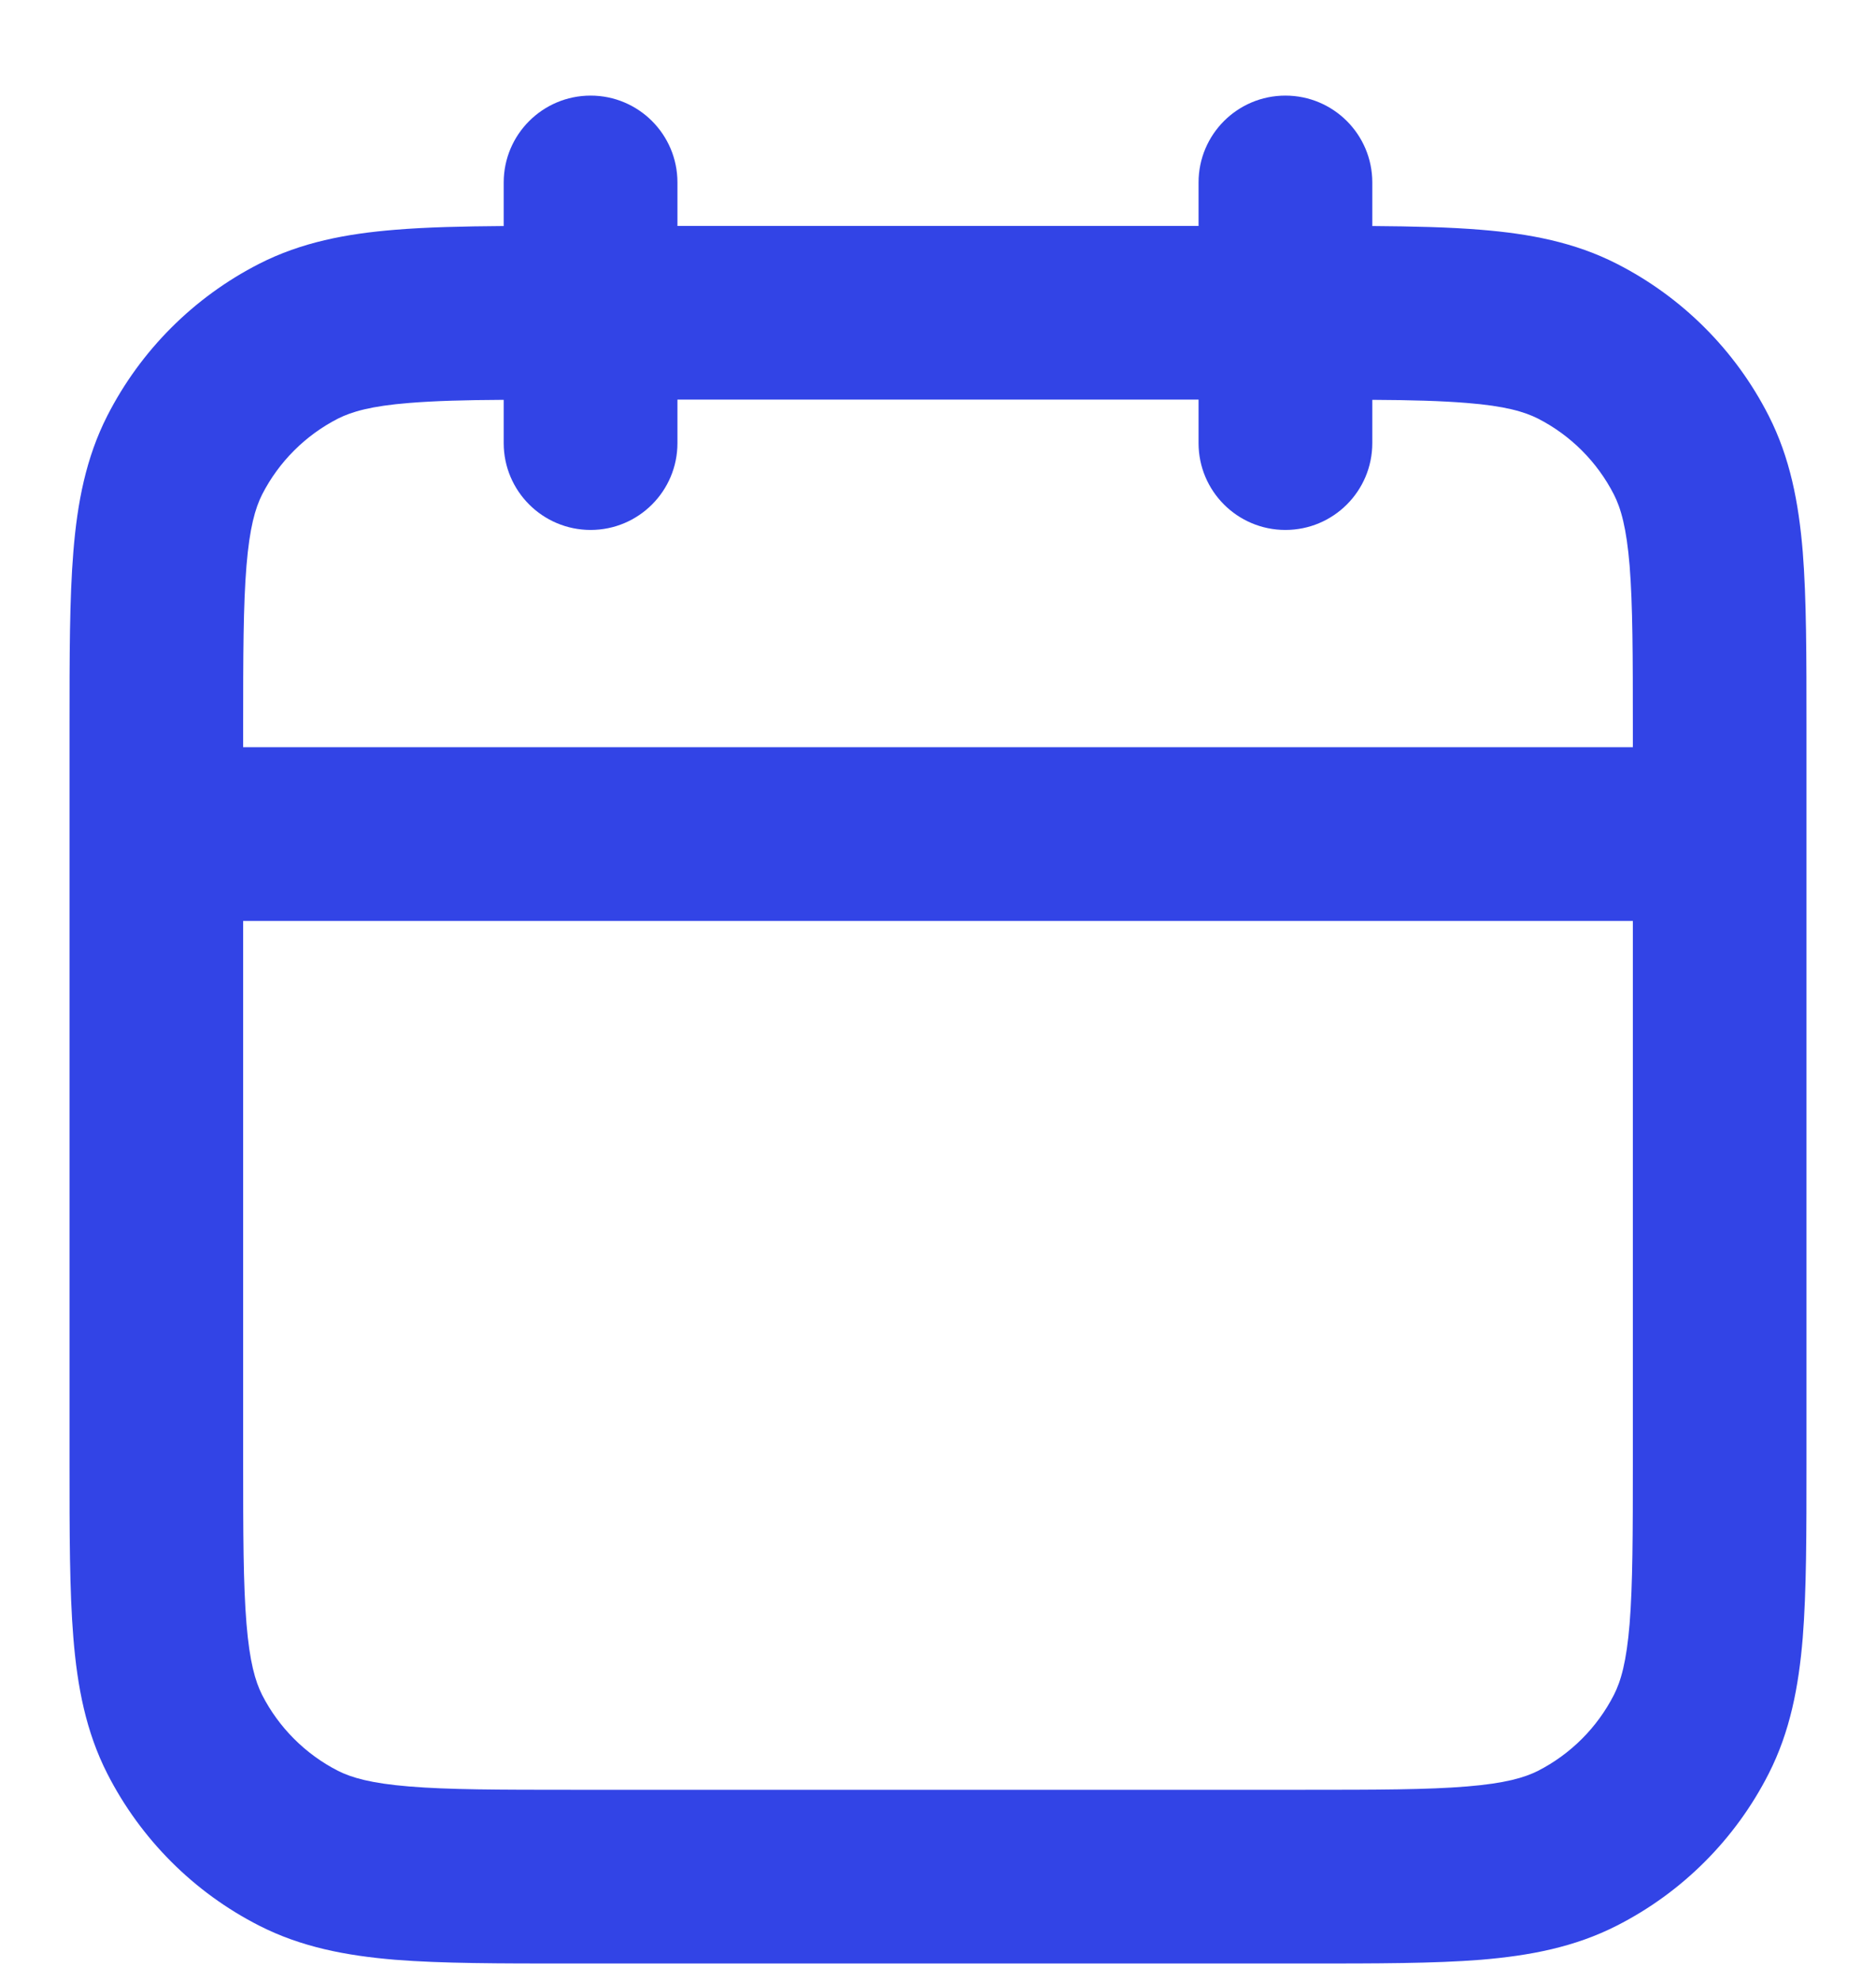 <svg xmlns="http://www.w3.org/2000/svg" width="18" height="19" viewBox="0 0 18 19" fill="none">
<path fill-rule="evenodd" clip-rule="evenodd" d="M5.667 0.917C6.127 0.917 6.5 1.29 6.5 1.75V2.167H11.5V1.75C11.5 1.29 11.873 0.917 12.333 0.917C12.794 0.917 13.167 1.29 13.167 1.75V2.168C13.563 2.171 13.909 2.179 14.21 2.204C14.678 2.242 15.109 2.324 15.513 2.53C16.141 2.85 16.651 3.36 16.97 3.987C17.176 4.391 17.258 4.822 17.297 5.29C17.333 5.741 17.333 6.295 17.333 6.966V14.034C17.333 14.705 17.333 15.259 17.297 15.71C17.258 16.178 17.176 16.609 16.97 17.013C16.651 17.64 16.141 18.151 15.513 18.47C15.109 18.676 14.678 18.758 14.21 18.797C13.759 18.833 13.205 18.833 12.534 18.833H5.466C4.795 18.833 4.241 18.833 3.79 18.797C3.322 18.758 2.891 18.676 2.487 18.47C1.86 18.151 1.35 17.64 1.03 17.013C0.824 16.609 0.742 16.178 0.704 15.71C0.667 15.259 0.667 14.705 0.667 14.034V6.966C0.667 6.295 0.667 5.741 0.704 5.29C0.742 4.822 0.824 4.391 1.03 3.987C1.35 3.36 1.86 2.85 2.487 2.53C2.891 2.324 3.322 2.242 3.79 2.204C4.091 2.179 4.437 2.171 4.833 2.168V1.75C4.833 1.29 5.207 0.917 5.667 0.917ZM4.833 3.835C4.462 3.837 4.171 3.845 3.926 3.865C3.561 3.894 3.374 3.949 3.243 4.015C2.93 4.175 2.675 4.43 2.515 4.743C2.449 4.874 2.395 5.061 2.365 5.426C2.334 5.801 2.333 6.286 2.333 7V7.167H15.667V7C15.667 6.286 15.666 5.801 15.636 5.426C15.606 5.061 15.552 4.874 15.485 4.743C15.325 4.43 15.07 4.175 14.757 4.015C14.626 3.949 14.44 3.894 14.074 3.865C13.83 3.845 13.538 3.837 13.167 3.835V4.25C13.167 4.71 12.794 5.083 12.333 5.083C11.873 5.083 11.5 4.71 11.5 4.25V3.833H6.5V4.25C6.5 4.71 6.127 5.083 5.667 5.083C5.207 5.083 4.833 4.71 4.833 4.25V3.835ZM15.667 8.833H2.333V14C2.333 14.714 2.334 15.199 2.365 15.574C2.395 15.94 2.449 16.126 2.515 16.257C2.675 16.57 2.93 16.825 3.243 16.985C3.374 17.051 3.561 17.105 3.926 17.135C4.301 17.166 4.786 17.167 5.5 17.167H12.5C13.214 17.167 13.699 17.166 14.074 17.135C14.44 17.105 14.626 17.051 14.757 16.985C15.07 16.825 15.325 16.57 15.485 16.257C15.552 16.126 15.606 15.94 15.636 15.574C15.666 15.199 15.667 14.714 15.667 14V8.833Z" fill="#3244E6"/>
</svg>